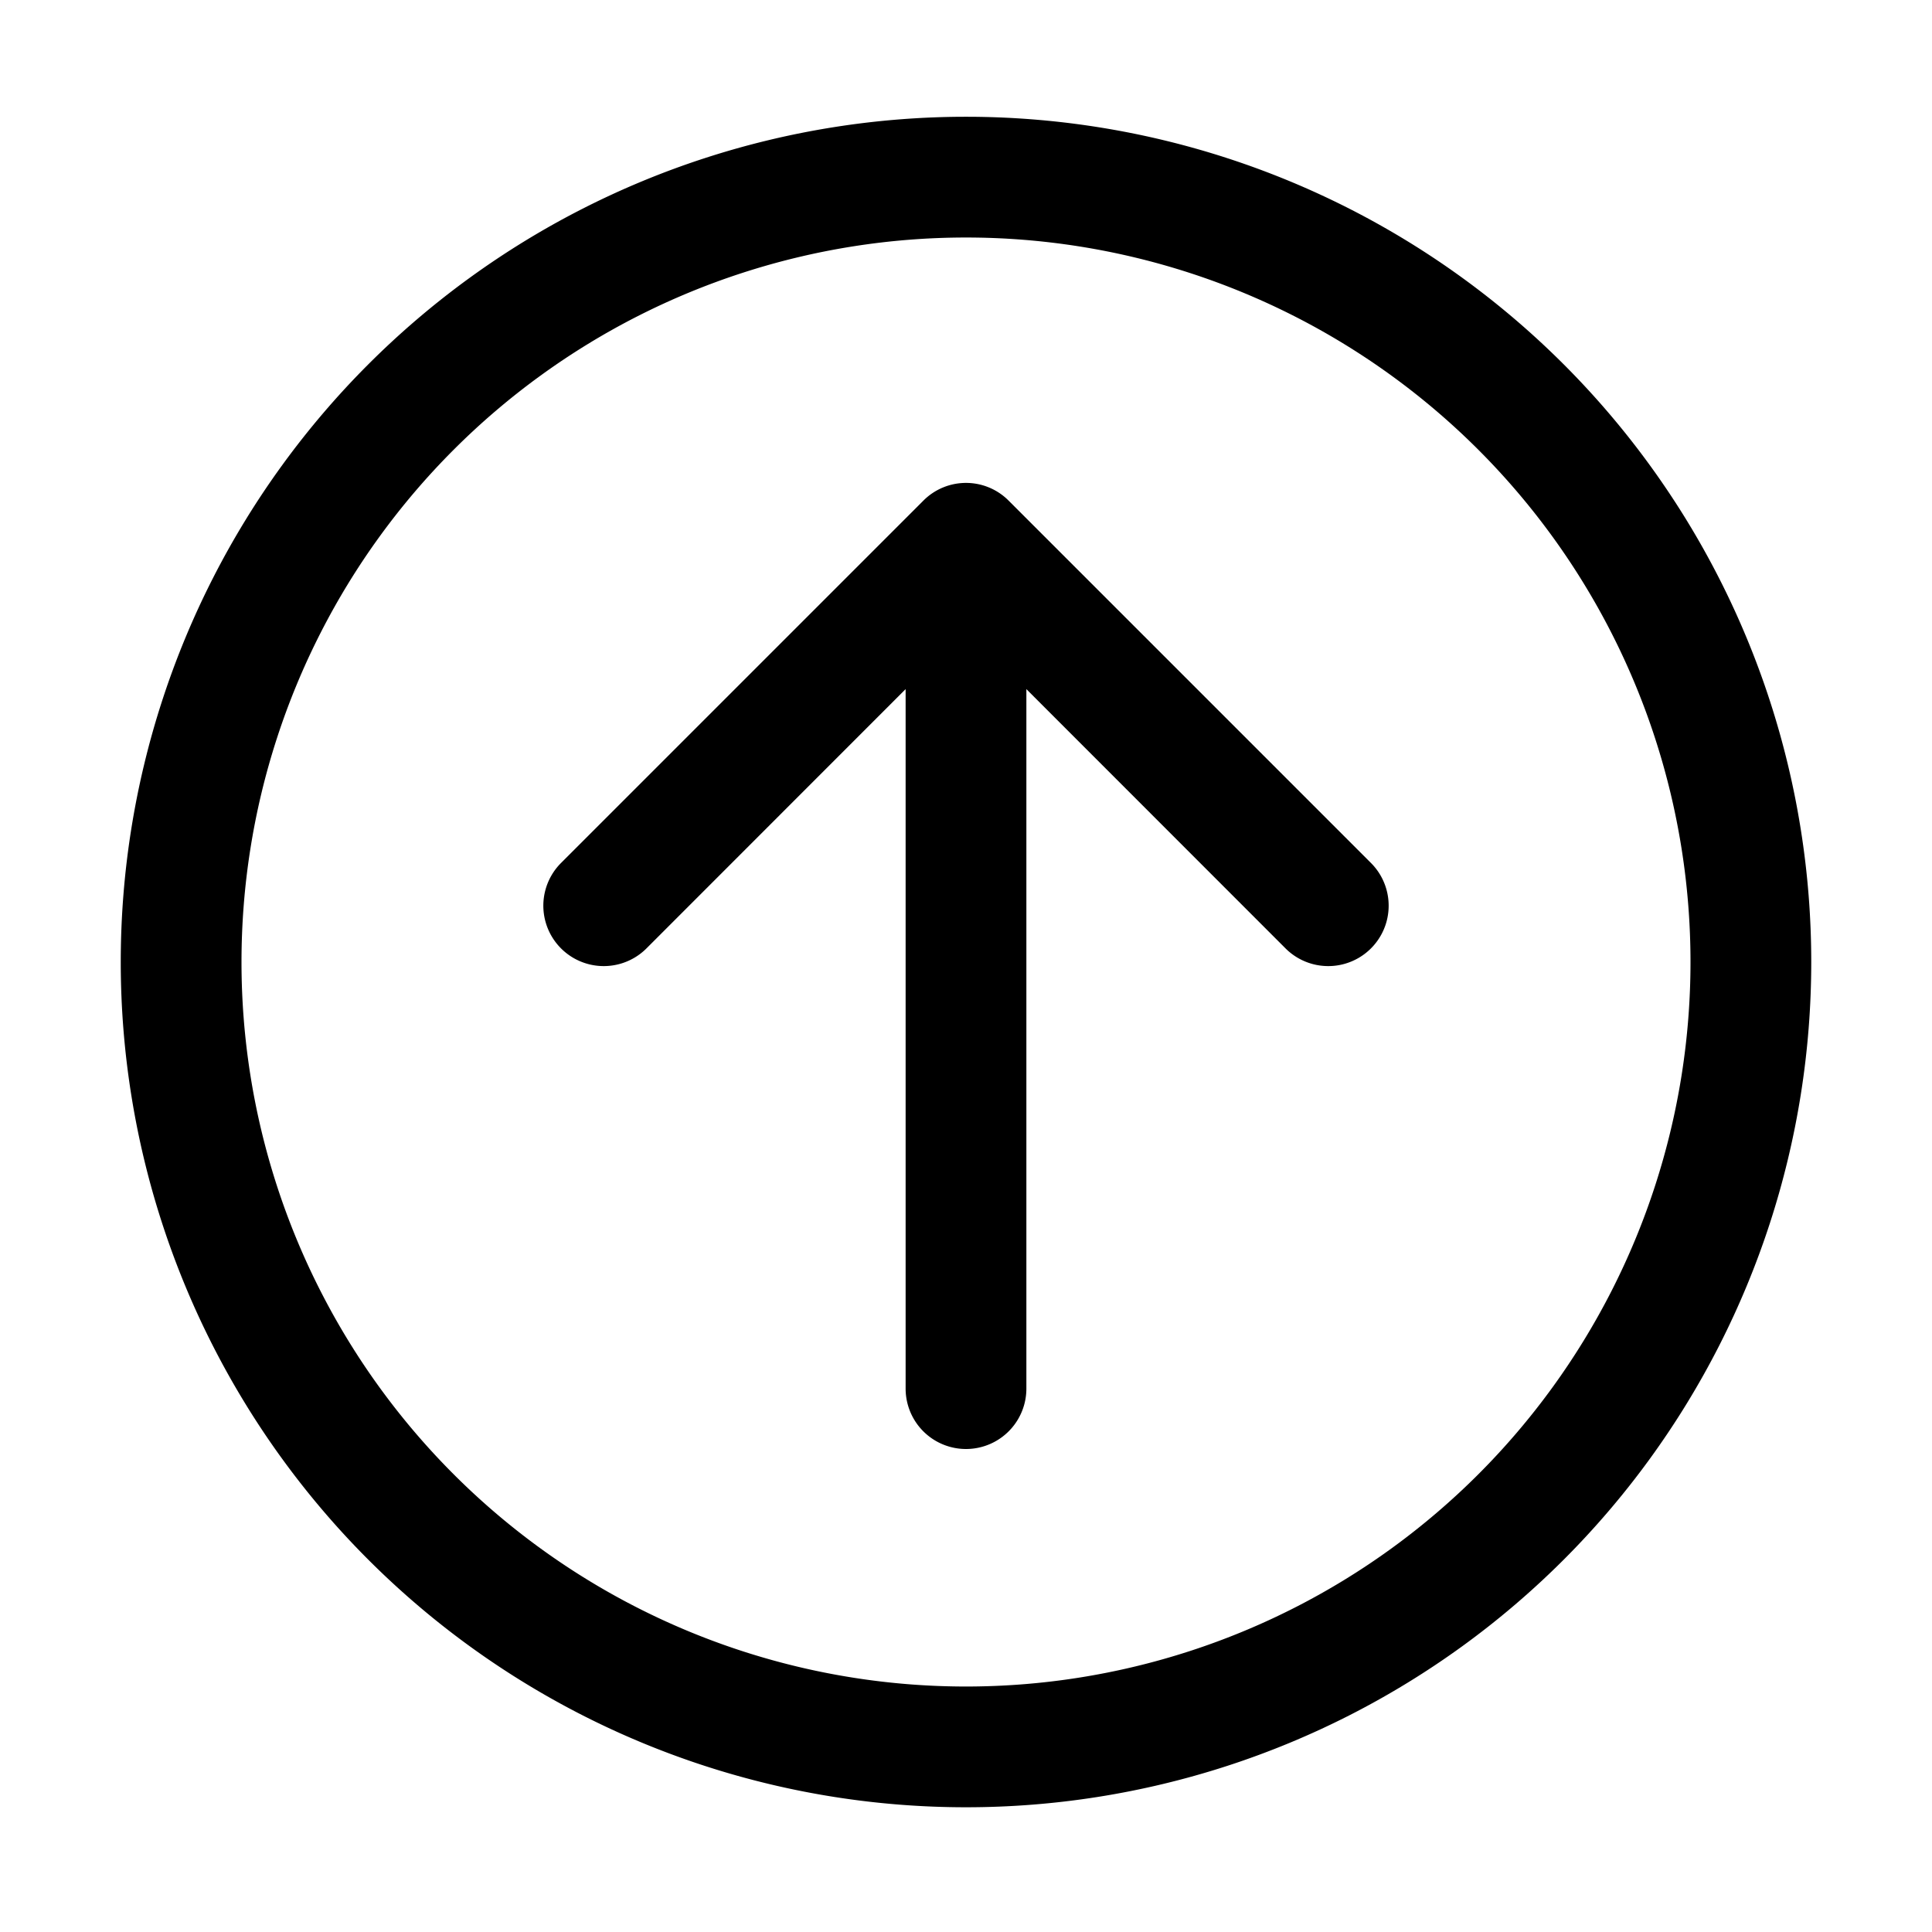 <svg xmlns="http://www.w3.org/2000/svg" width="16" height="16" fill="currentColor" viewBox="0 0 16 16">
  <path fill-rule="evenodd" d="M8 1.967a6 6 0 1 0 0 12 6 6 0 0 0 0-12Zm-7 6a7 7 0 1 1 14 0 7 7 0 0 1-14 0Zm7.356-3.818a.498.498 0 0 0-.71-.002l-3 3a.5.5 0 1 0 .708.707L7.5 5.707V11.5a.5.5 0 1 0 1 0V5.707l2.146 2.147a.5.5 0 0 0 .708-.707L8.356 4.149Z" clip-rule="evenodd"/>
</svg>
